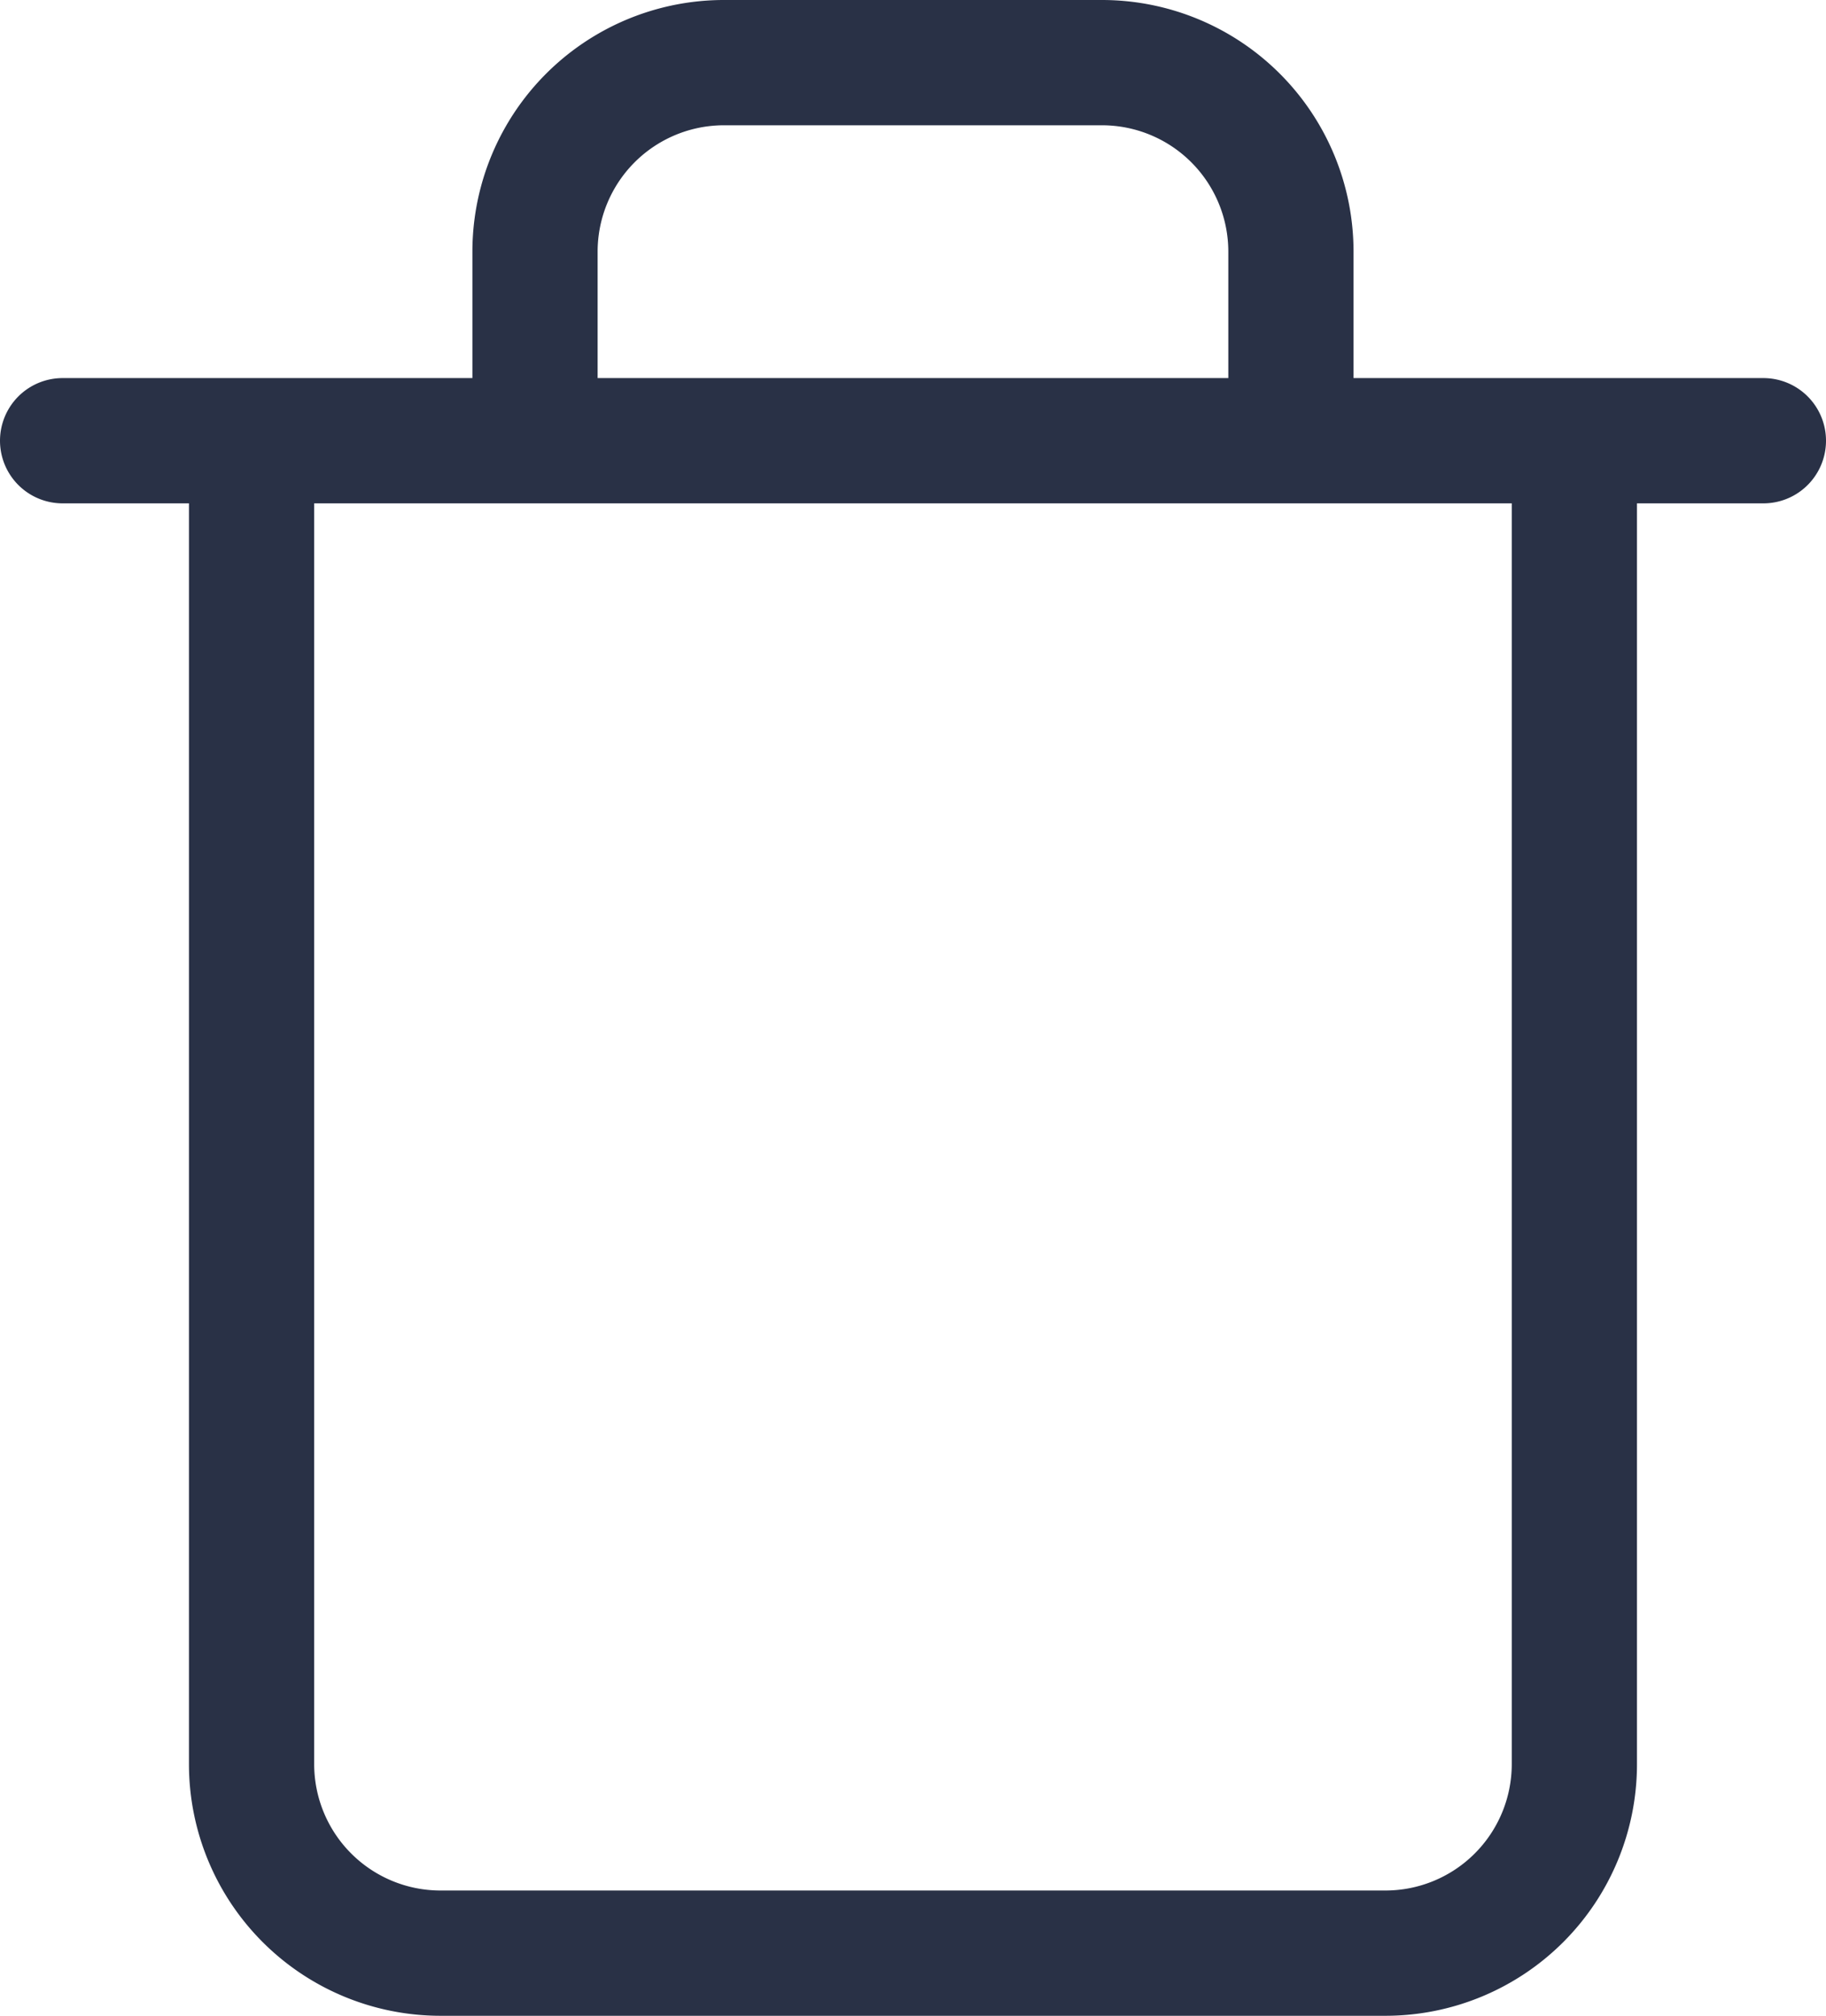 <svg xmlns="http://www.w3.org/2000/svg" width="29.164" height="32.182" viewBox="0 0 29.164 32.182">
  <path id="delete" d="M3,8.036H30.164m-24.146,0V29.164a3.018,3.018,0,0,0,3.018,3.018H24.127a3.018,3.018,0,0,0,3.018-3.018V8.036m-16.6,0V5.018A3.018,3.018,0,0,1,13.564,2H19.6a3.018,3.018,0,0,1,3.018,3.018V8.036" transform="translate(-2 -1)" fill="none" stroke="#293146" stroke-linecap="round" stroke-linejoin="round" stroke-width="2"/>
</svg>
